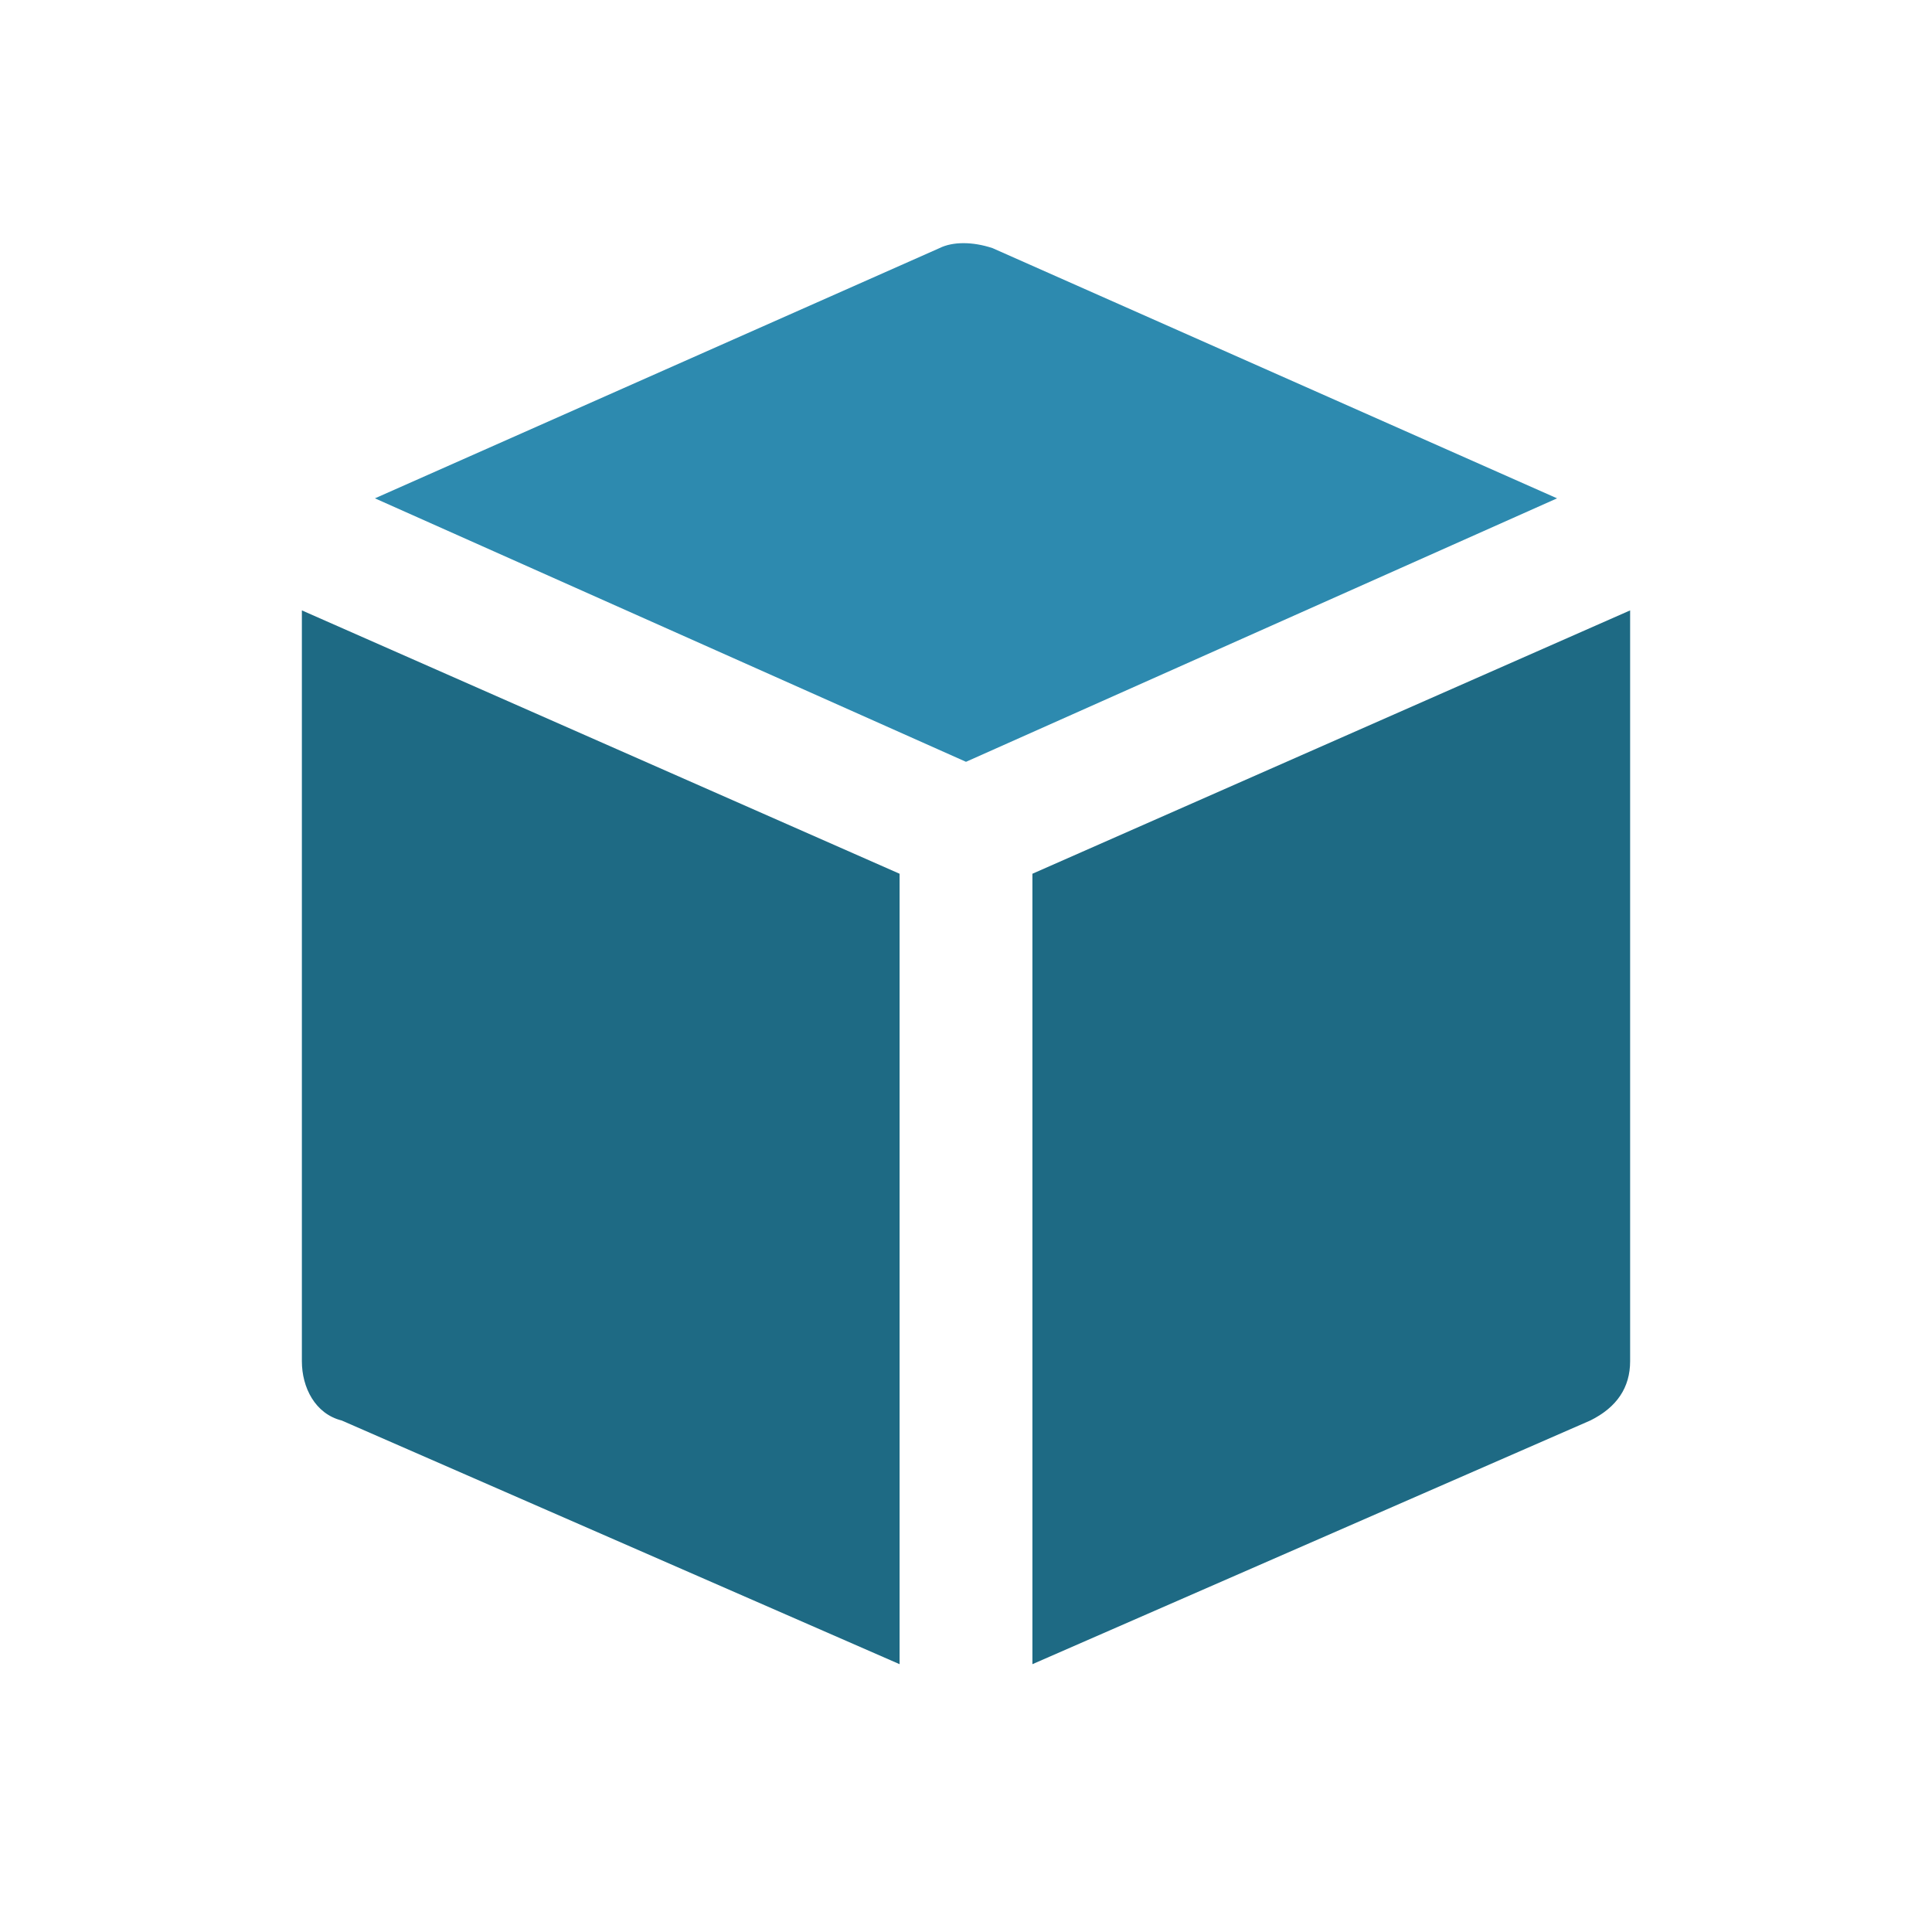 <svg width="16" height="16" viewBox="0 0 16 16" fill="none" xmlns="http://www.w3.org/2000/svg">
<g id="exe">
<g id="app">
<path id="Shape" d="M8 6.309L12.895 4.127L8.22 2.055C8.055 2 7.89 2 7.78 2.055L3.105 4.127L8 6.309Z" fill="#2D8AAF"/>
<path id="Shape_2" d="M8.55 7.236V13.782L13.17 11.764C13.39 11.655 13.5 11.491 13.5 11.273V5.055L8.55 7.236Z" fill="#1E6A84"/>
<path id="Shape_3" d="M7.45 7.236L2.5 5.055V11.273C2.5 11.491 2.61 11.709 2.83 11.764L7.45 13.782V7.236Z" fill="#1E6A84"/>
</g>
</g>
</svg>
